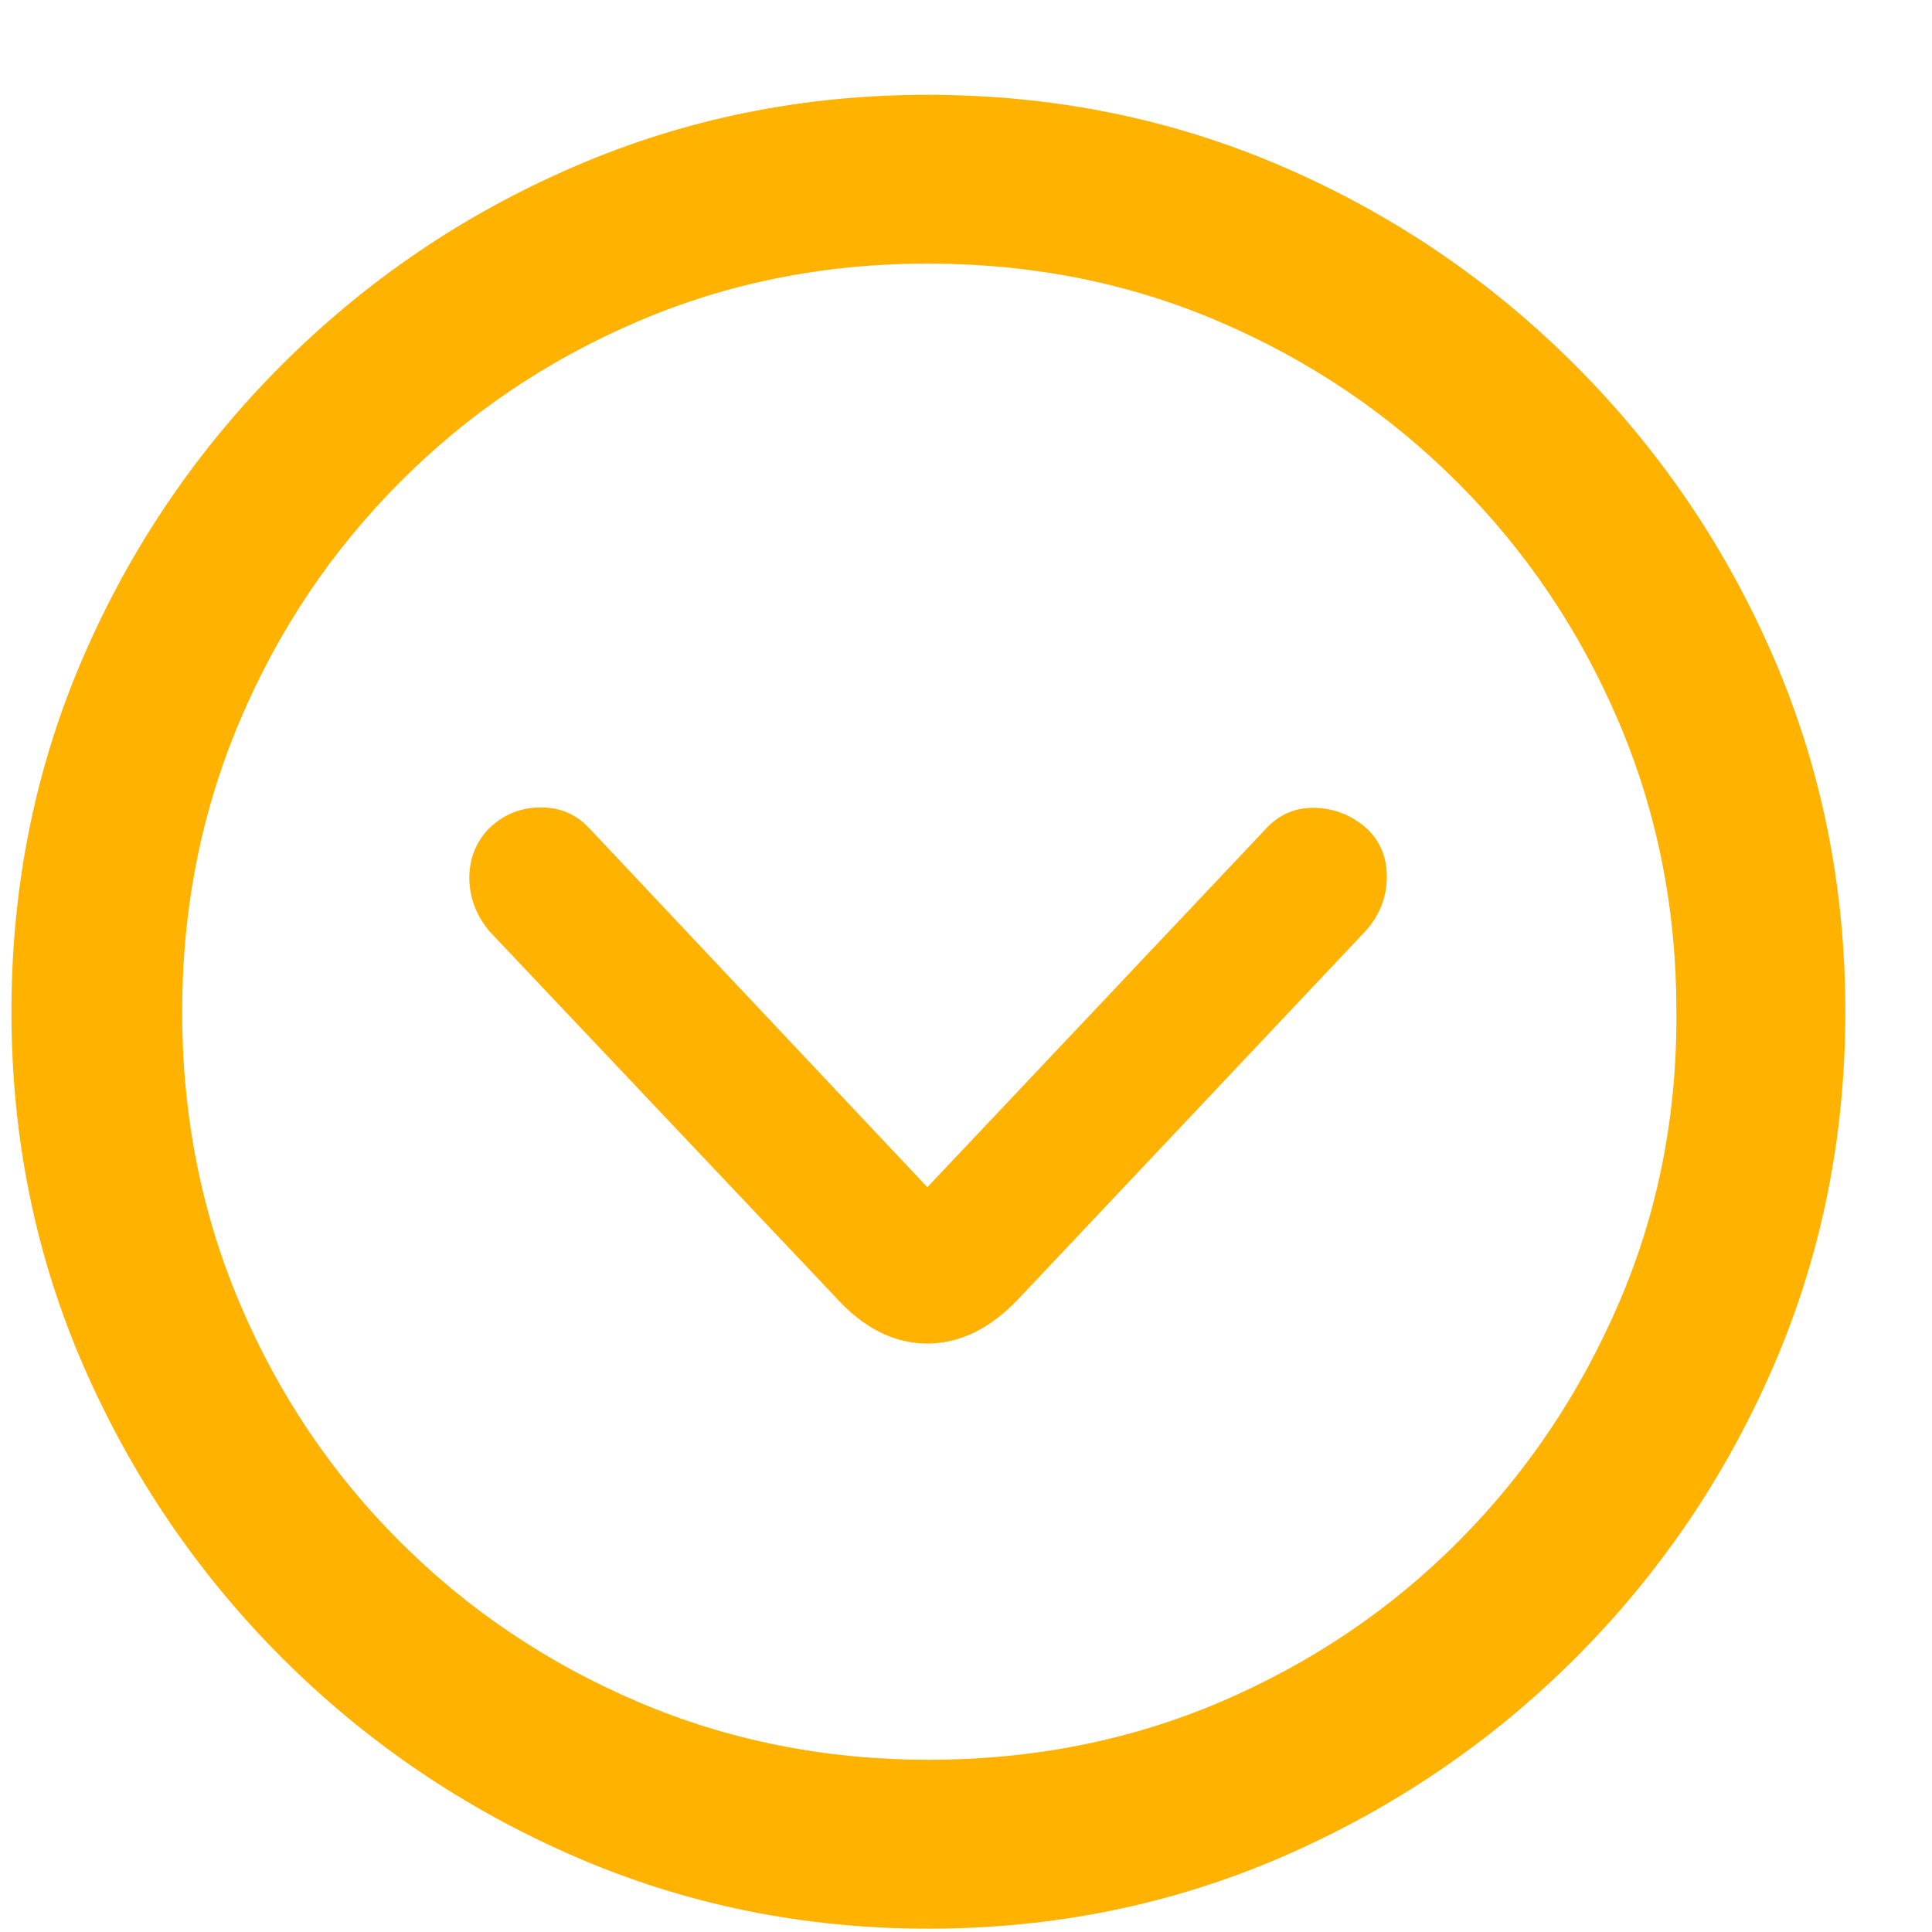 <?xml version="1.0" encoding="UTF-8"?>
<svg width="14px" height="14px" viewBox="0 0 14 14" version="1.1" xmlns="http://www.w3.org/2000/svg" xmlns:xlink="http://www.w3.org/1999/xlink">
    <title>expand_arrow</title>
    <g id="点検結果一元化" stroke="none" stroke-width="1" fill="none" fill-rule="evenodd">
        <path d="M6.727,13.976 C7.639,13.976 8.495,13.801 9.297,13.453 C10.099,13.104 10.806,12.624 11.417,12.014 C12.027,11.403 12.506,10.698 12.852,9.898 C13.198,9.098 13.372,8.243 13.372,7.331 C13.372,6.42 13.198,5.564 12.852,4.764 C12.506,3.964 12.026,3.258 11.413,2.645 C10.8,2.032 10.093,1.552 9.291,1.206 C8.488,0.86 7.632,0.687 6.72,0.687 C5.818,0.687 4.966,0.86 4.164,1.206 C3.361,1.552 2.654,2.032 2.041,2.645 C1.428,3.258 0.948,3.964 0.602,4.764 C0.256,5.564 0.083,6.42 0.083,7.331 C0.083,8.243 0.257,9.098 0.605,9.898 C0.954,10.698 1.434,11.403 2.044,12.014 C2.655,12.624 3.361,13.104 4.164,13.453 C4.966,13.801 5.82,13.976 6.727,13.976 Z M6.727,12.752 C5.98,12.752 5.278,12.612 4.622,12.332 C3.965,12.051 3.39,11.664 2.896,11.169 C2.401,10.675 2.015,10.1 1.737,9.443 C1.459,8.787 1.32,8.083 1.32,7.331 C1.32,6.584 1.459,5.882 1.737,5.226 C2.015,4.569 2.401,3.993 2.896,3.496 C3.39,2.999 3.964,2.611 4.618,2.331 C5.272,2.05 5.973,1.91 6.72,1.91 C7.477,1.91 8.182,2.05 8.836,2.331 C9.49,2.611 10.065,2.999 10.562,3.496 C11.059,3.993 11.447,4.569 11.728,5.226 C12.008,5.882 12.148,6.584 12.148,7.331 C12.153,8.083 12.014,8.787 11.731,9.443 C11.448,10.1 11.061,10.675 10.569,11.169 C10.077,11.664 9.502,12.051 8.846,12.332 C8.19,12.612 7.484,12.752 6.727,12.752 Z M6.949,9.7 C7.102,9.652 7.249,9.553 7.39,9.402 L9.892,6.75 C9.992,6.641 10.045,6.514 10.049,6.371 C10.054,6.227 10.008,6.107 9.913,6.012 C9.803,5.911 9.677,5.859 9.533,5.854 C9.39,5.85 9.27,5.9 9.174,6.005 L6.72,8.603 L4.273,6.005 C4.177,5.9 4.056,5.849 3.911,5.851 C3.765,5.853 3.639,5.907 3.535,6.012 C3.444,6.112 3.399,6.232 3.401,6.371 C3.404,6.51 3.453,6.636 3.548,6.75 L6.057,9.402 C6.194,9.553 6.339,9.652 6.491,9.7 C6.644,9.748 6.797,9.748 6.949,9.7 Z" id="expand_arrow" fill="#FFB200" fill-rule="nonzero"></path>
    </g>
</svg>